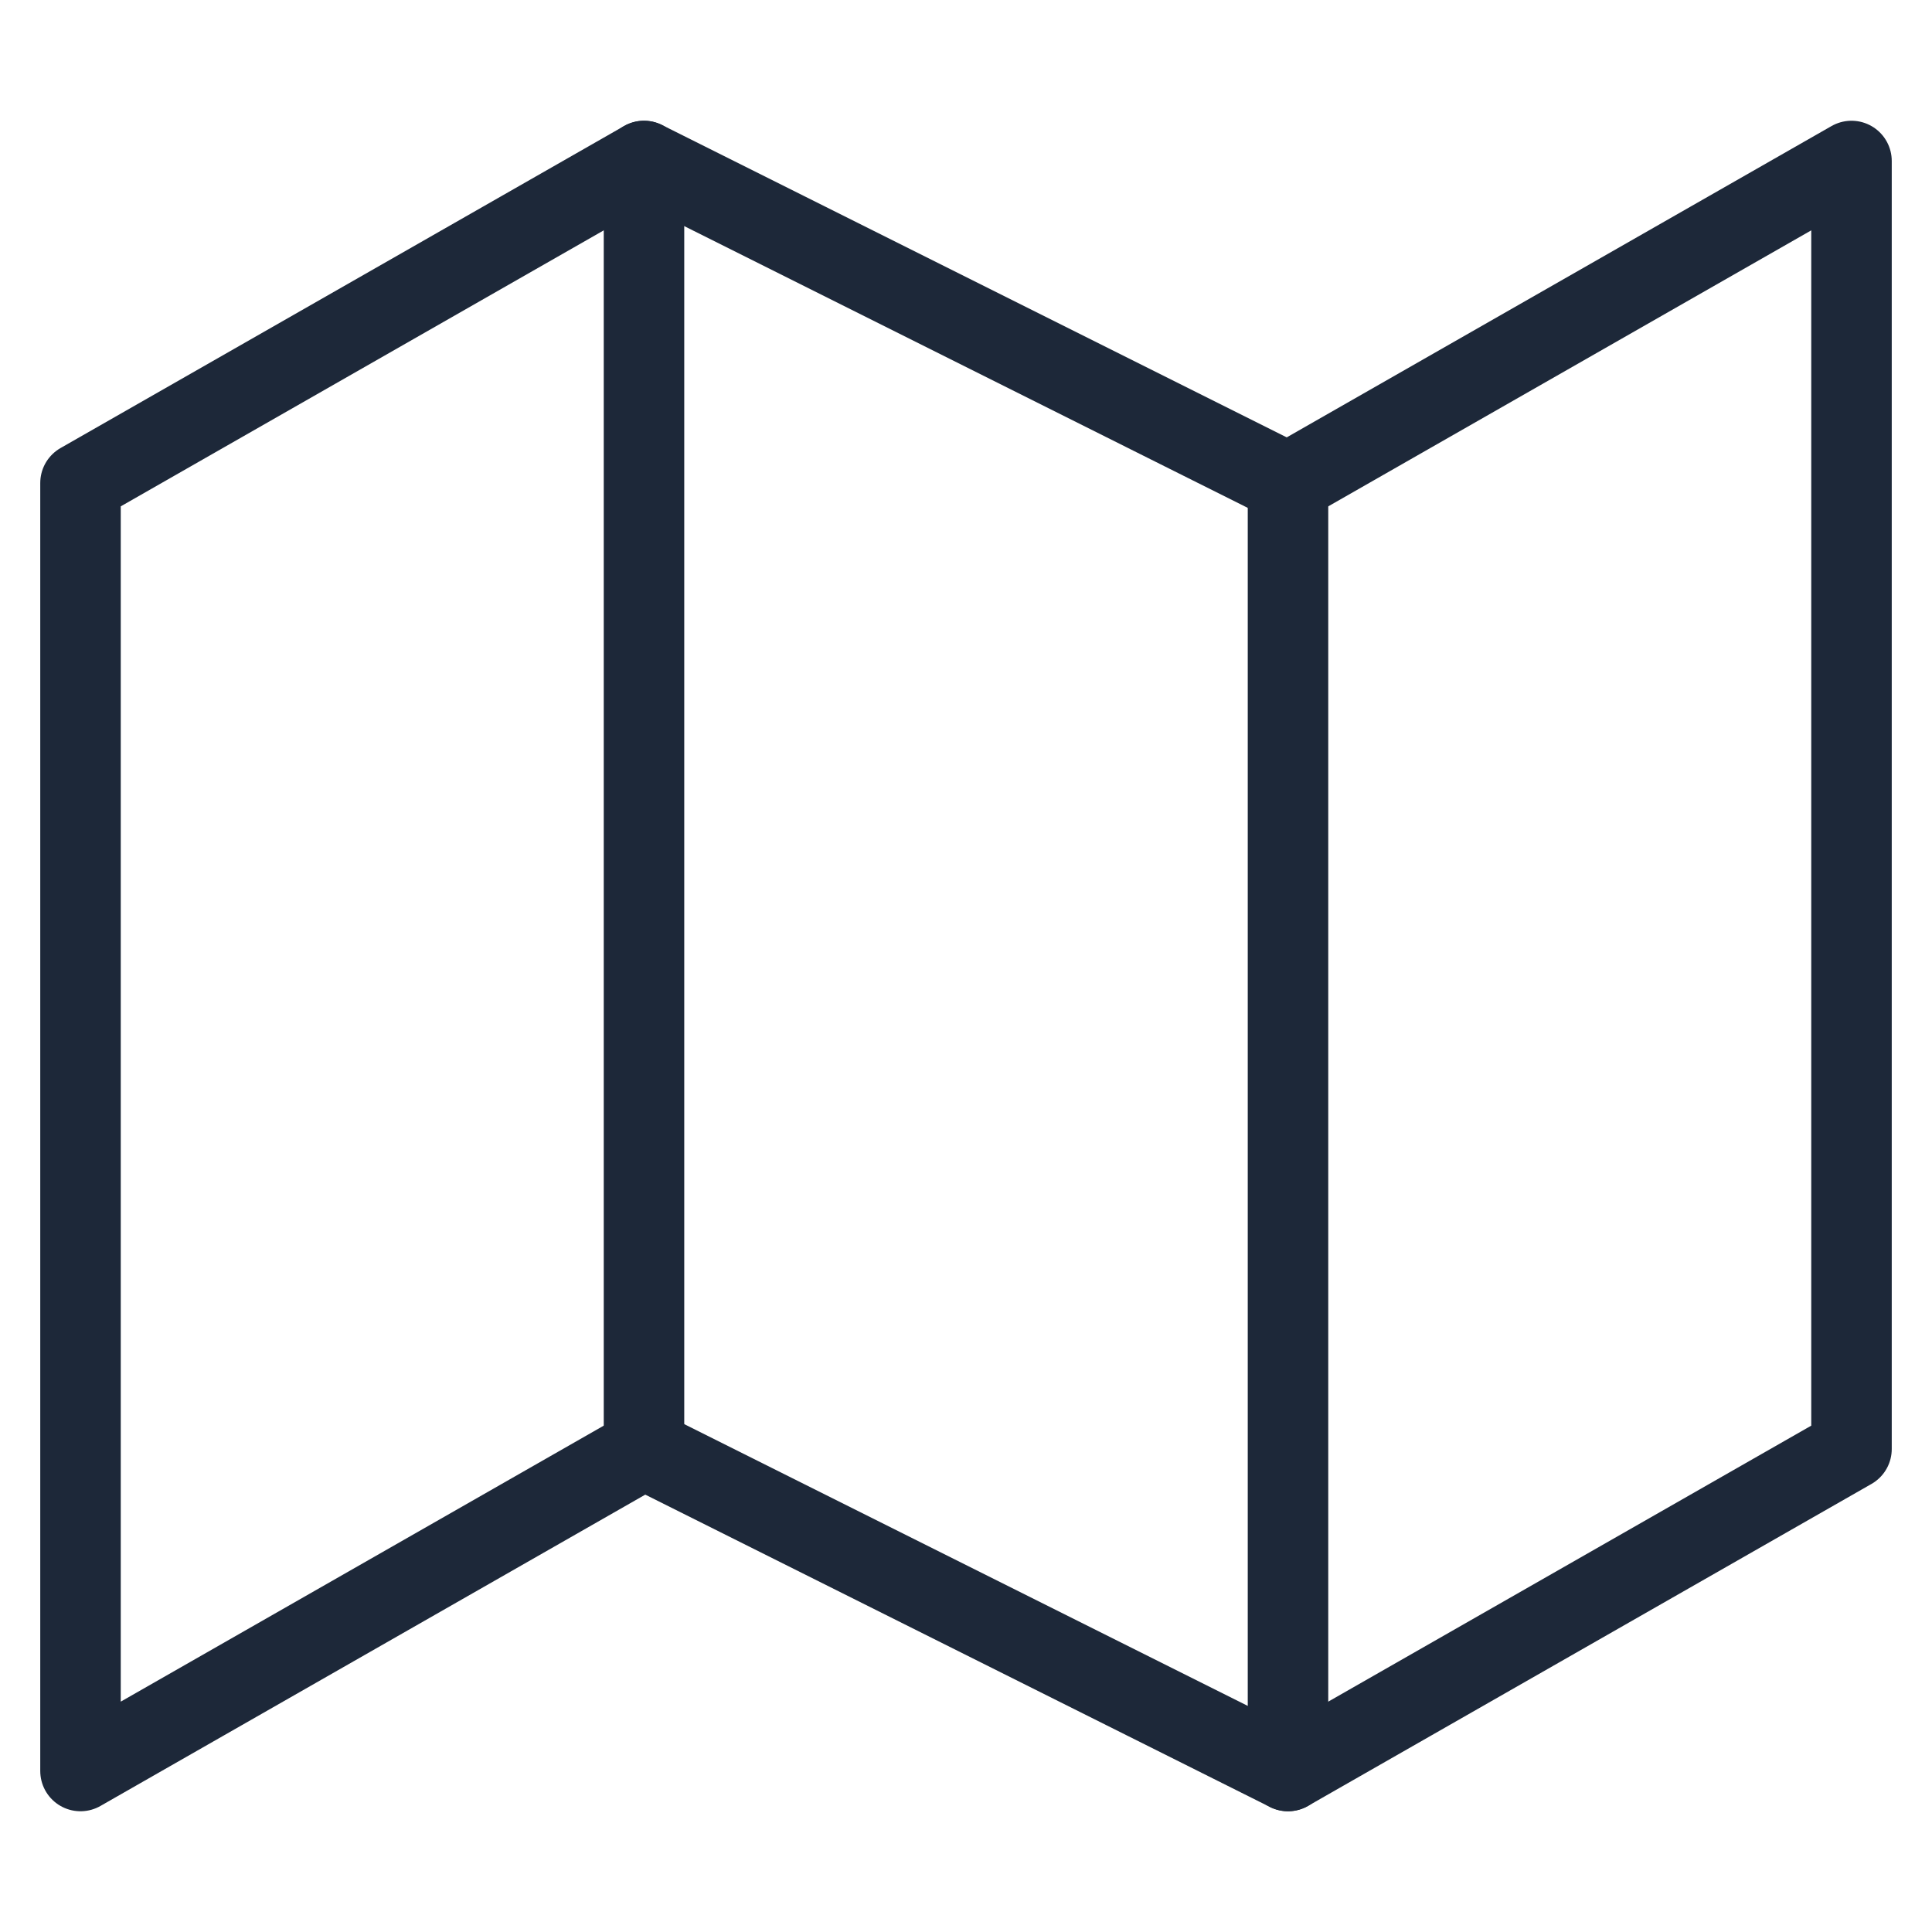 <svg width="24" height="24" viewBox="0 0 24 24" fill="none" xmlns="http://www.w3.org/2000/svg">
<path d="M1 6V22L8 18L16 22L23 18V2L16 6L8 2L1 6Z" stroke="#1D2839" stroke-linecap="round" stroke-linejoin="round"/>
<path d="M8 2V18" stroke="#1D2839" stroke-linecap="round" stroke-linejoin="round"/>
<path d="M16 6V22" stroke="#1D2839" stroke-linecap="round" stroke-linejoin="round"/>
</svg>
